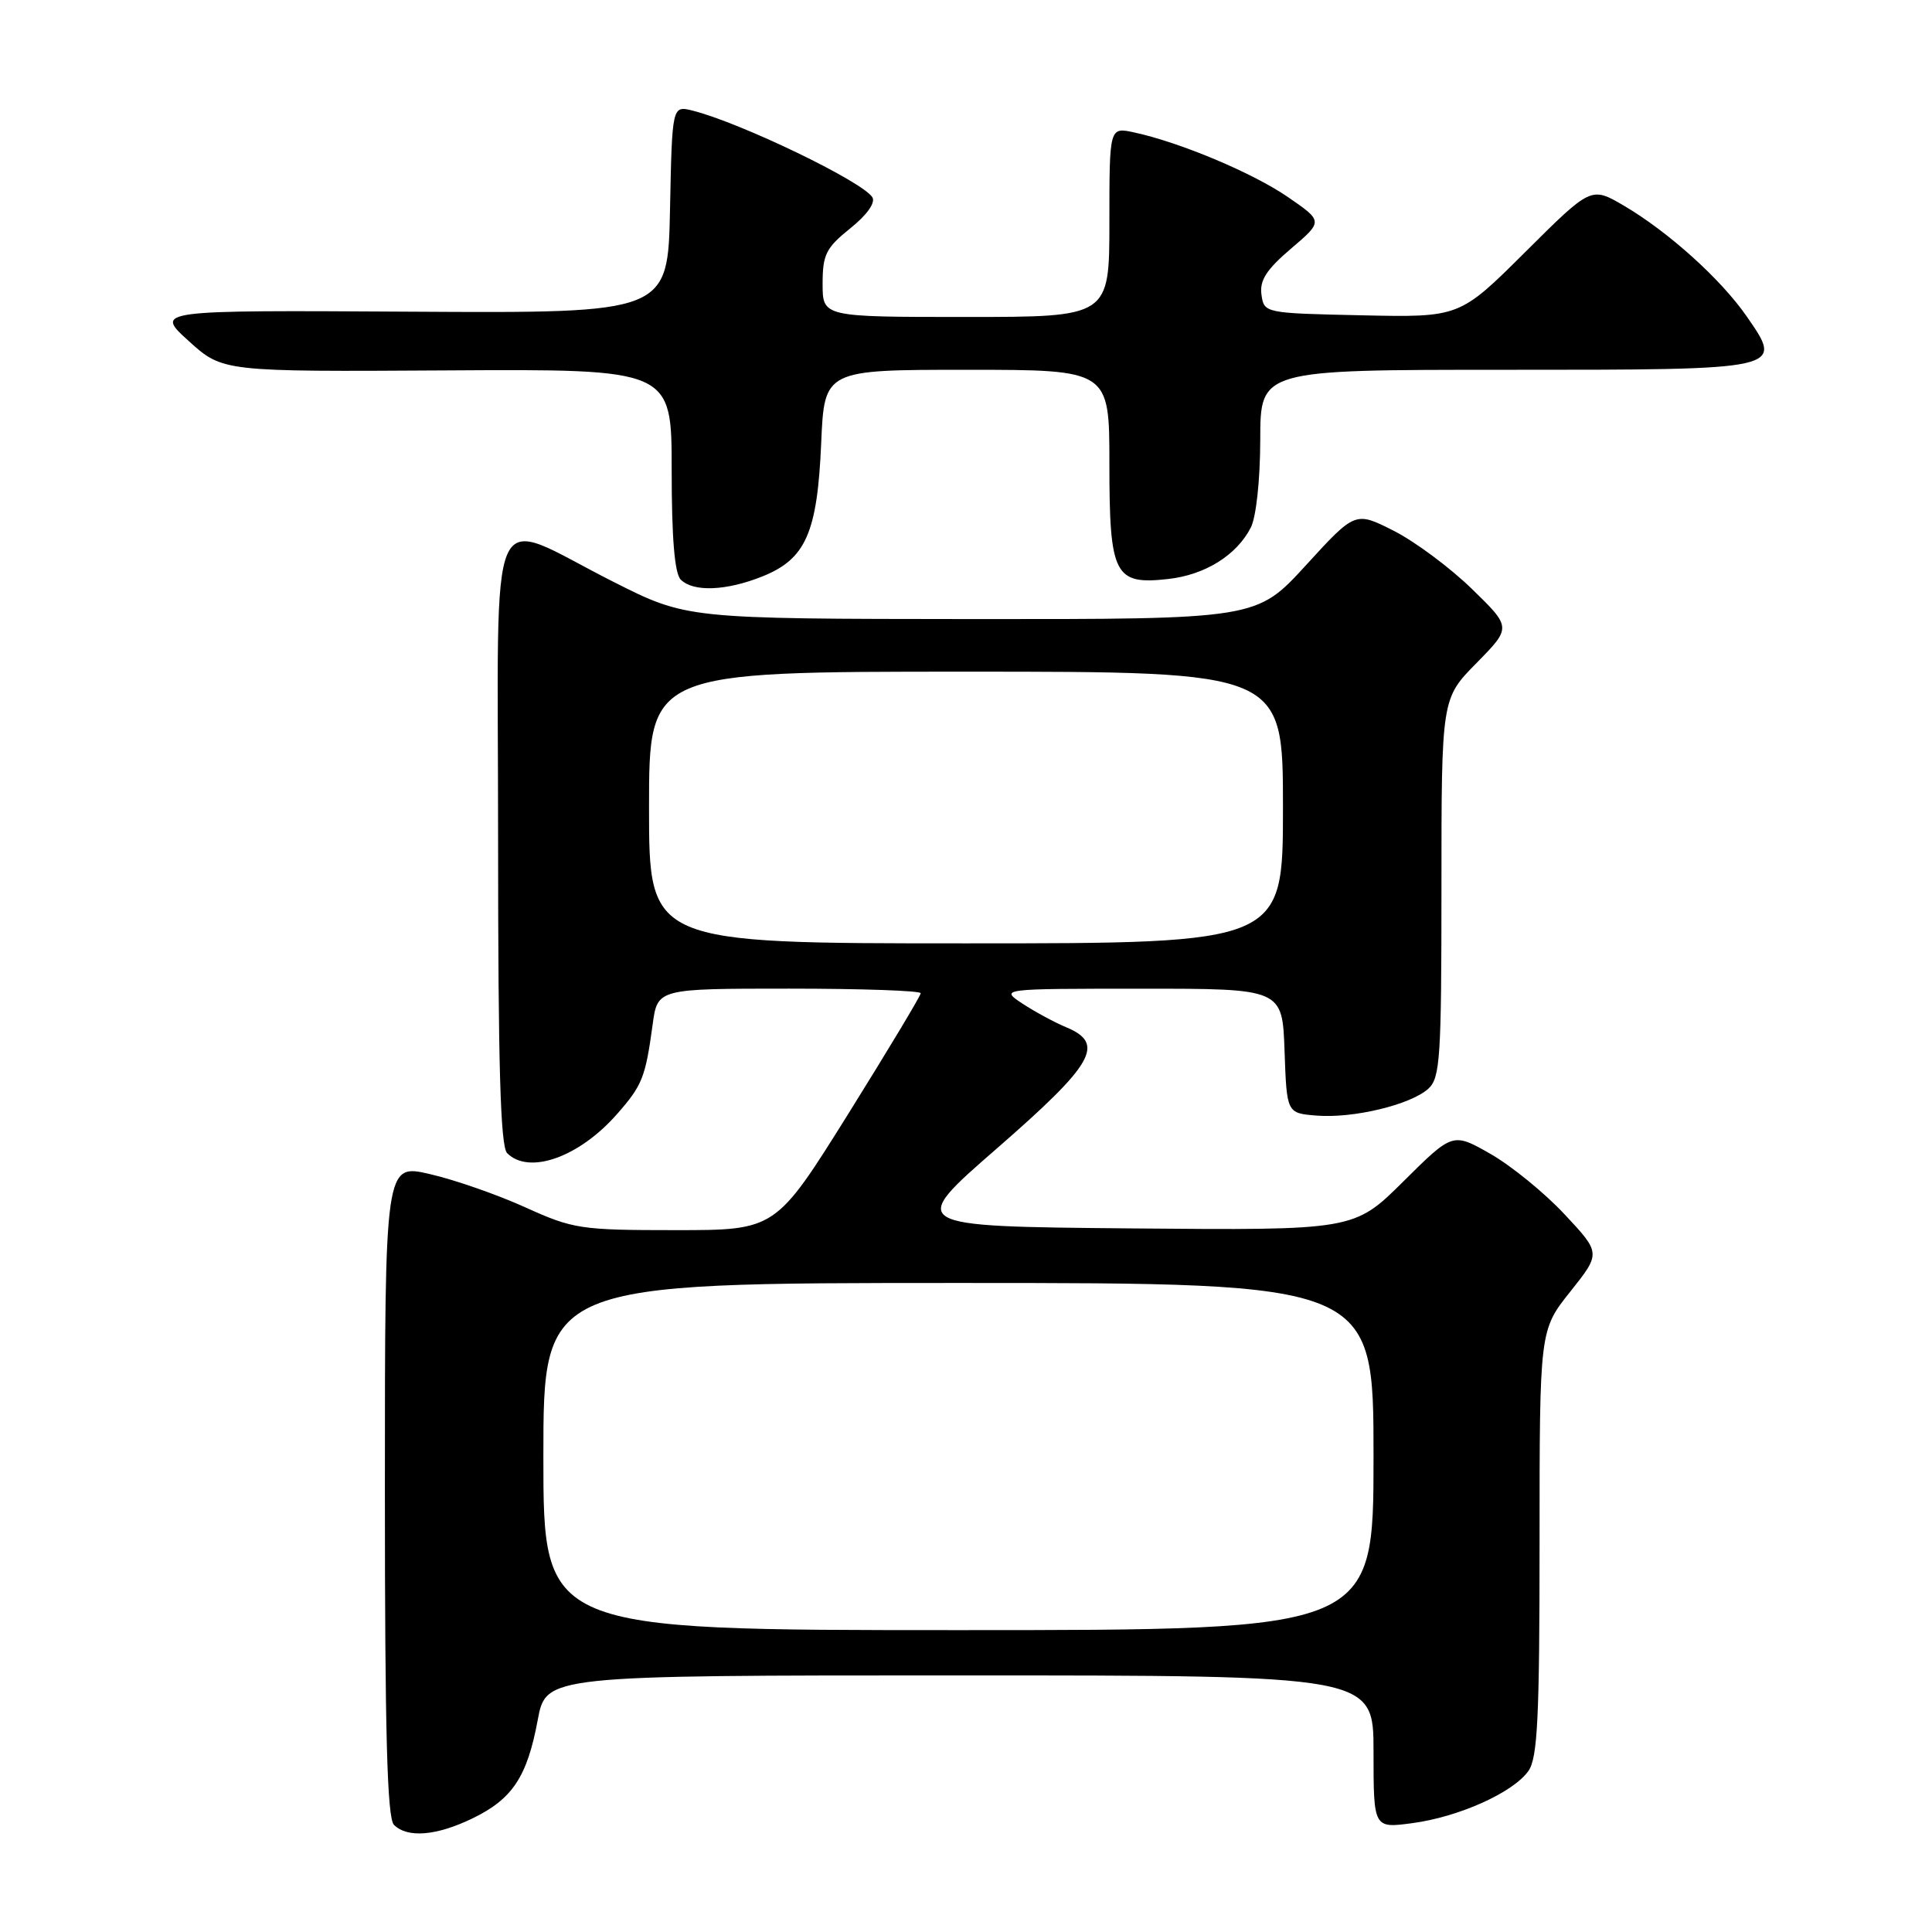 <?xml version="1.0" encoding="UTF-8" standalone="no"?>
<!DOCTYPE svg PUBLIC "-//W3C//DTD SVG 1.1//EN" "http://www.w3.org/Graphics/SVG/1.1/DTD/svg11.dtd" >
<svg xmlns="http://www.w3.org/2000/svg" xmlns:xlink="http://www.w3.org/1999/xlink" version="1.1" viewBox="0 0 256 256">
 <g >
 <path fill="currentColor"
d=" M 62.60 240.95 C 67.90 238.39 69.85 235.44 71.25 227.92 C 72.35 222.00 72.35 222.00 127.18 222.00 C 182.00 222.00 182.00 222.00 182.00 232.13 C 182.00 242.26 182.00 242.26 187.12 241.58 C 193.31 240.76 200.53 237.51 202.53 234.65 C 203.74 232.93 204.00 227.55 204.00 204.41 C 204.00 176.26 204.00 176.26 208.06 171.16 C 212.13 166.05 212.13 166.05 207.31 160.90 C 204.67 158.07 200.25 154.47 197.50 152.90 C 192.50 150.05 192.50 150.05 185.96 156.54 C 179.42 163.03 179.42 163.03 149.82 162.77 C 120.23 162.50 120.23 162.50 132.12 152.15 C 145.00 140.93 146.50 138.28 141.24 136.10 C 139.73 135.47 137.14 134.07 135.49 132.99 C 132.50 131.01 132.50 131.01 151.21 131.01 C 169.92 131.00 169.92 131.00 170.21 139.25 C 170.50 147.50 170.50 147.50 174.44 147.82 C 179.29 148.22 186.90 146.39 189.25 144.27 C 190.83 142.85 191.00 140.23 191.00 117.63 C 191.00 92.57 191.00 92.57 195.64 87.86 C 200.28 83.14 200.28 83.14 195.04 78.04 C 192.15 75.23 187.50 71.76 184.69 70.34 C 179.58 67.75 179.58 67.75 173.04 74.90 C 166.50 82.05 166.50 82.05 128.75 82.03 C 90.99 82.00 90.99 82.00 81.25 77.08 C 64.22 68.48 66.00 64.51 66.00 111.19 C 66.00 141.29 66.31 151.91 67.20 152.80 C 70.10 155.70 76.74 153.34 81.76 147.62 C 85.12 143.80 85.52 142.77 86.48 135.75 C 87.12 131.00 87.12 131.00 104.56 131.00 C 114.15 131.00 122.00 131.27 122.00 131.61 C 122.00 131.94 117.67 139.14 112.39 147.61 C 102.77 163.00 102.77 163.00 89.52 163.00 C 76.93 163.00 75.95 162.85 69.63 159.99 C 65.98 158.33 60.29 156.34 56.99 155.58 C 51.00 154.18 51.00 154.18 51.00 197.39 C 51.00 229.66 51.30 240.90 52.20 241.80 C 53.98 243.58 57.83 243.26 62.60 240.95 Z  M 101.02 76.38 C 106.76 74.08 108.30 70.61 108.81 58.75 C 109.23 49.00 109.23 49.00 128.12 49.00 C 147.00 49.00 147.00 49.00 147.00 61.43 C 147.00 76.24 147.66 77.52 154.80 76.72 C 159.69 76.17 163.85 73.58 165.74 69.90 C 166.45 68.51 166.98 63.60 166.99 58.25 C 167.00 49.00 167.00 49.00 199.38 49.00 C 236.56 49.00 236.38 49.04 231.43 41.90 C 228.02 36.98 221.07 30.72 215.17 27.25 C 210.83 24.71 210.83 24.71 202.11 33.39 C 193.40 42.06 193.40 42.06 180.45 41.78 C 167.54 41.50 167.50 41.49 167.15 39.04 C 166.89 37.15 167.80 35.73 171.06 32.95 C 175.32 29.32 175.32 29.32 170.67 26.12 C 166.01 22.91 156.34 18.85 150.25 17.54 C 147.00 16.84 147.00 16.84 147.00 29.42 C 147.00 42.00 147.00 42.00 128.00 42.00 C 109.00 42.00 109.00 42.00 109.00 37.60 C 109.00 33.73 109.45 32.84 112.66 30.26 C 114.88 28.48 116.03 26.86 115.59 26.14 C 114.30 24.05 98.11 16.25 91.78 14.66 C 89.06 13.98 89.06 13.98 88.78 27.74 C 88.50 41.50 88.50 41.50 54.50 41.30 C 20.50 41.10 20.50 41.10 25.00 45.18 C 29.50 49.26 29.50 49.26 59.25 49.08 C 89.00 48.90 89.00 48.90 89.00 62.25 C 89.00 71.30 89.39 75.99 90.20 76.80 C 91.87 78.47 96.22 78.30 101.02 76.38 Z  M 72.00 193.00 C 72.00 170.00 72.00 170.00 127.00 170.00 C 182.00 170.00 182.00 170.00 182.00 193.00 C 182.00 216.00 182.00 216.00 127.00 216.00 C 72.00 216.00 72.00 216.00 72.00 193.00 Z  M 86.00 107.00 C 86.00 89.00 86.00 89.00 128.00 89.00 C 170.00 89.00 170.00 89.00 170.00 107.00 C 170.00 125.00 170.00 125.00 128.00 125.00 C 86.00 125.00 86.00 125.00 86.00 107.00 Z "/>
</g>
</svg>